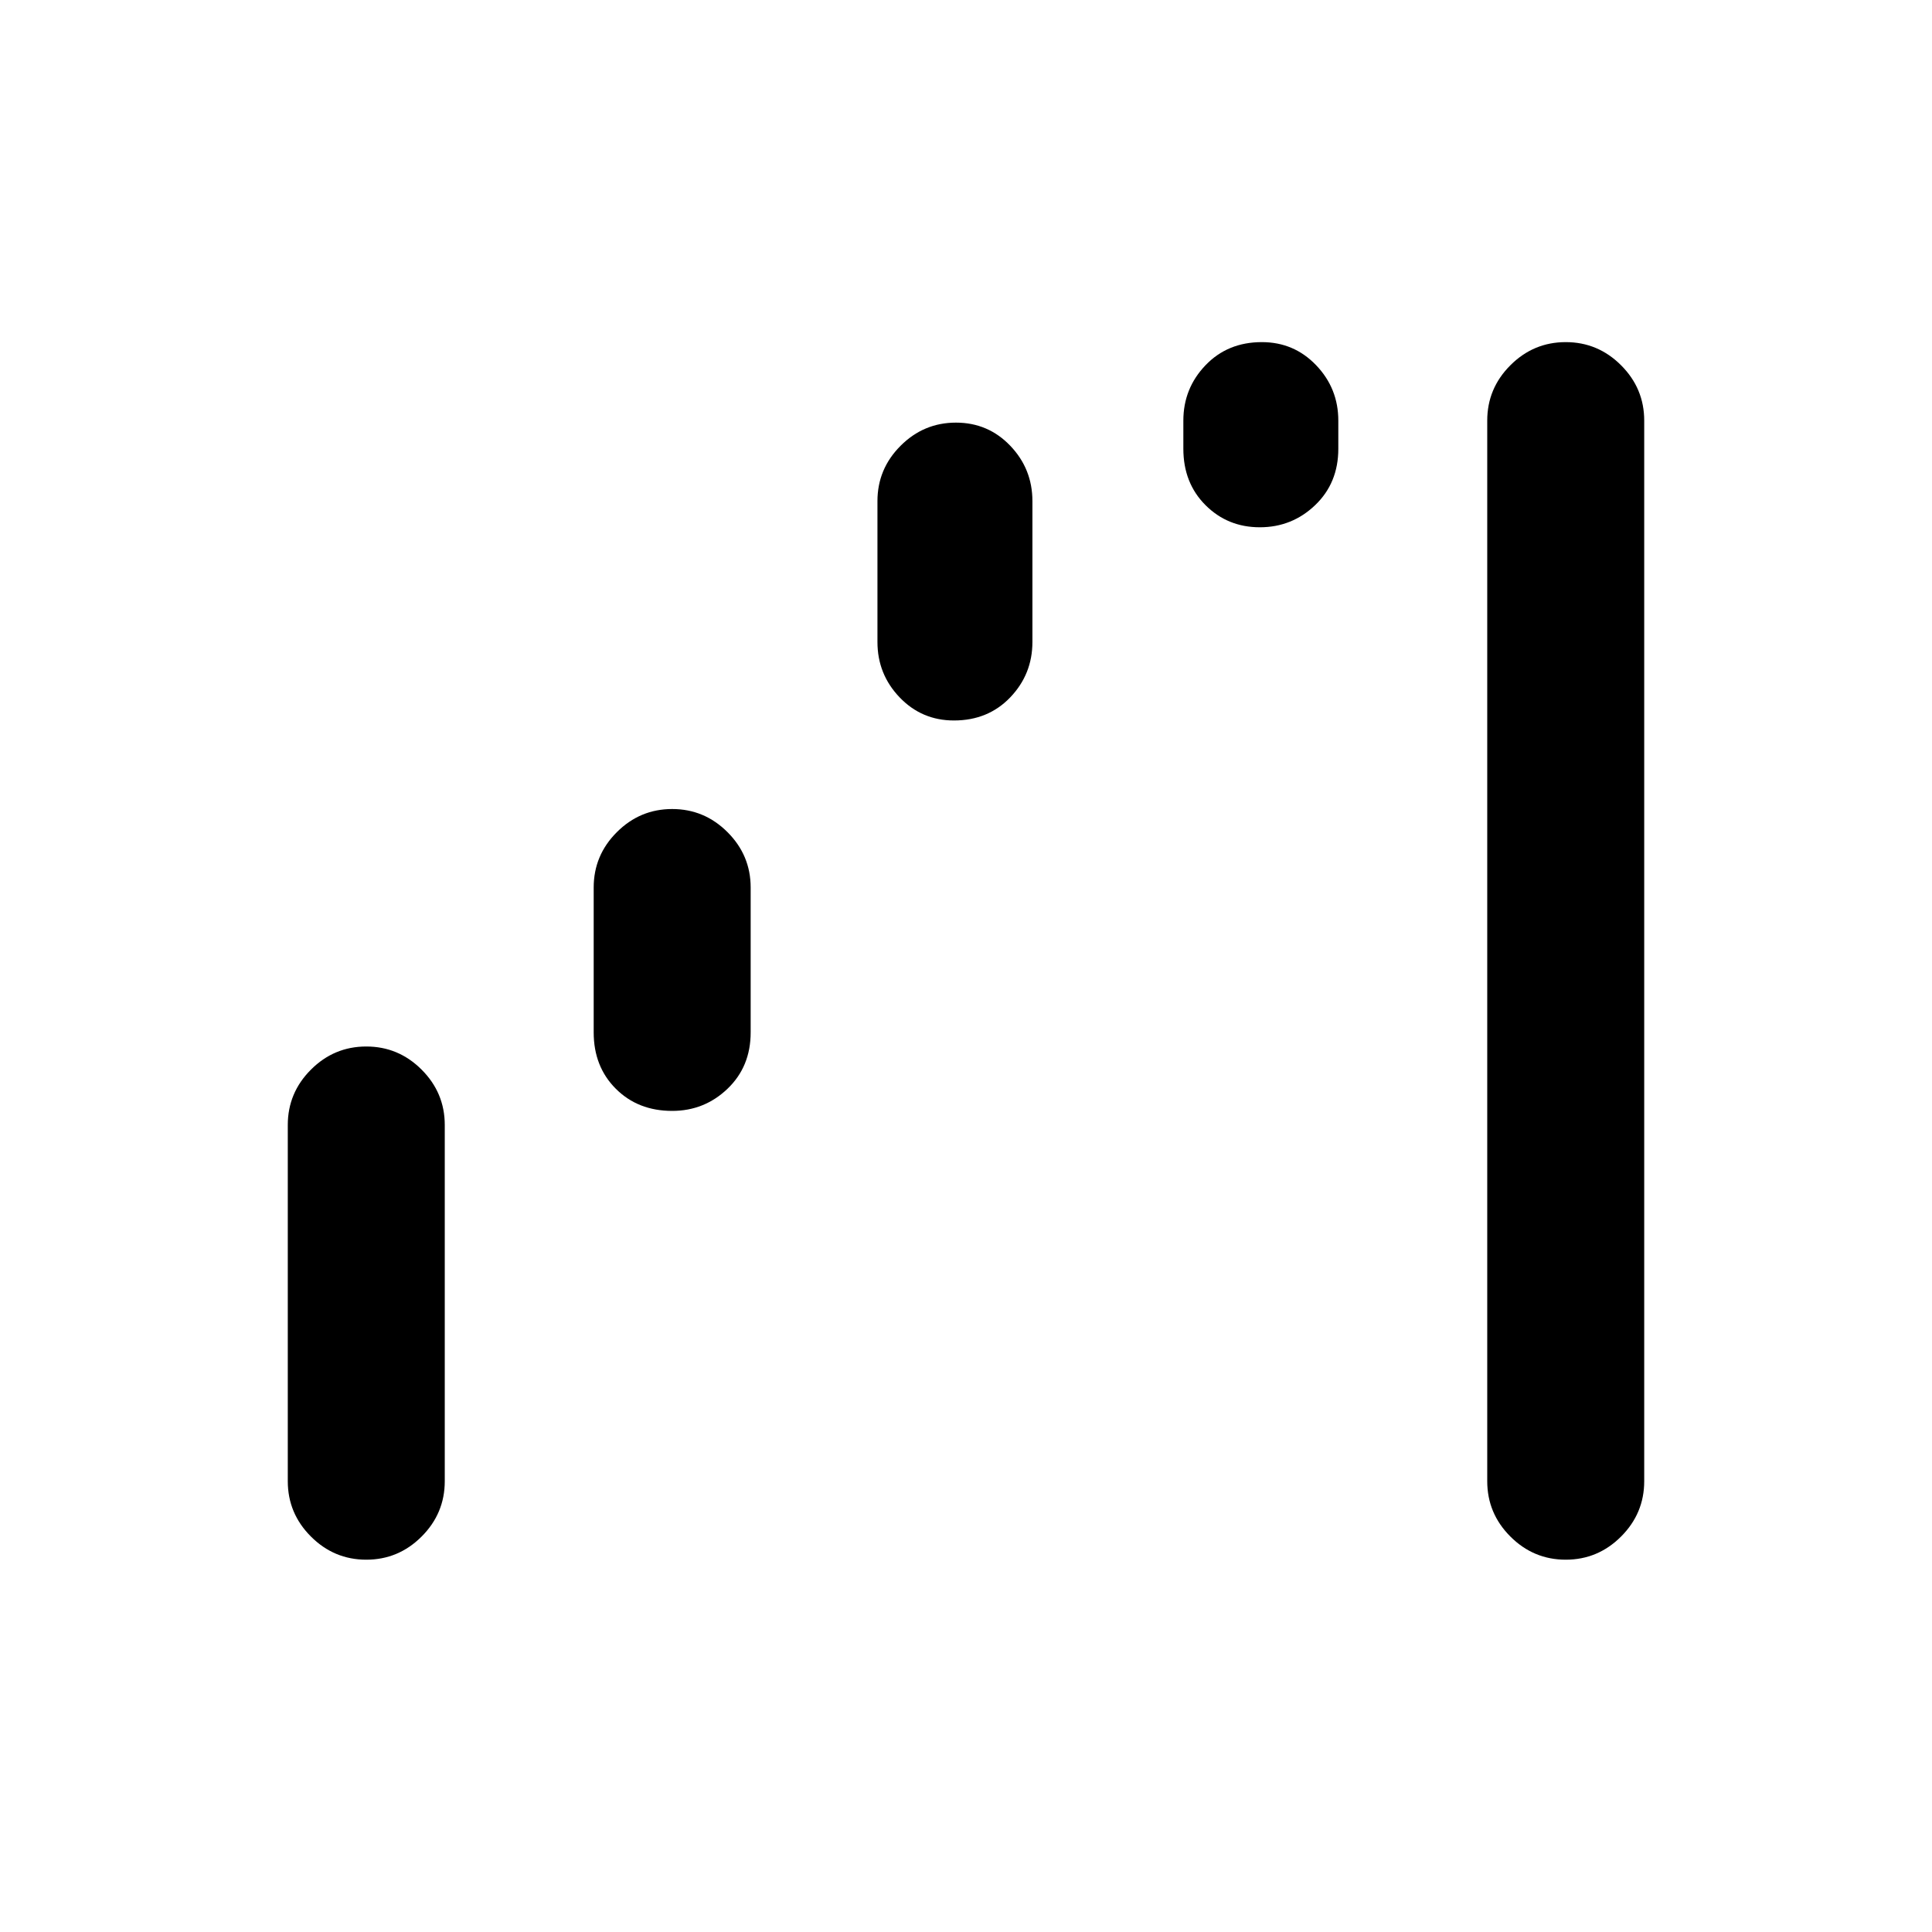 <svg xmlns="http://www.w3.org/2000/svg" height="48" width="48"><path d="M38.9 38.75Q38.1 38.75 37.525 38.175Q36.95 37.6 36.95 36.8V10.45Q36.95 9.65 37.525 9.075Q38.1 8.5 38.9 8.5Q39.7 8.5 40.275 9.075Q40.85 9.65 40.85 10.45V36.8Q40.85 37.6 40.275 38.175Q39.7 38.75 38.9 38.75ZM9.1 38.75Q8.3 38.75 7.725 38.175Q7.15 37.6 7.15 36.8V27.95Q7.15 27.15 7.725 26.575Q8.3 26 9.1 26Q9.9 26 10.475 26.575Q11.05 27.15 11.05 27.95V36.8Q11.05 37.6 10.475 38.175Q9.9 38.75 9.1 38.75ZM31.3 13.1Q30.5 13.1 29.95 12.55Q29.4 12 29.4 11.15V10.45Q29.4 9.65 29.95 9.075Q30.5 8.5 31.35 8.5Q32.15 8.5 32.7 9.075Q33.25 9.65 33.25 10.45V11.15Q33.25 12 32.675 12.55Q32.1 13.1 31.3 13.1ZM23.7 17.9Q22.9 17.9 22.35 17.325Q21.8 16.75 21.8 15.95V12.45Q21.8 11.65 22.375 11.075Q22.95 10.5 23.75 10.5Q24.55 10.5 25.1 11.075Q25.65 11.65 25.65 12.45V15.95Q25.65 16.75 25.1 17.325Q24.55 17.9 23.7 17.9ZM16.7 27.6Q15.85 27.6 15.3 27.05Q14.75 26.5 14.75 25.65V22.05Q14.75 21.25 15.325 20.675Q15.9 20.1 16.7 20.1Q17.5 20.1 18.075 20.675Q18.65 21.25 18.65 22.05V25.65Q18.65 26.5 18.075 27.05Q17.5 27.6 16.7 27.6Z"/></svg>